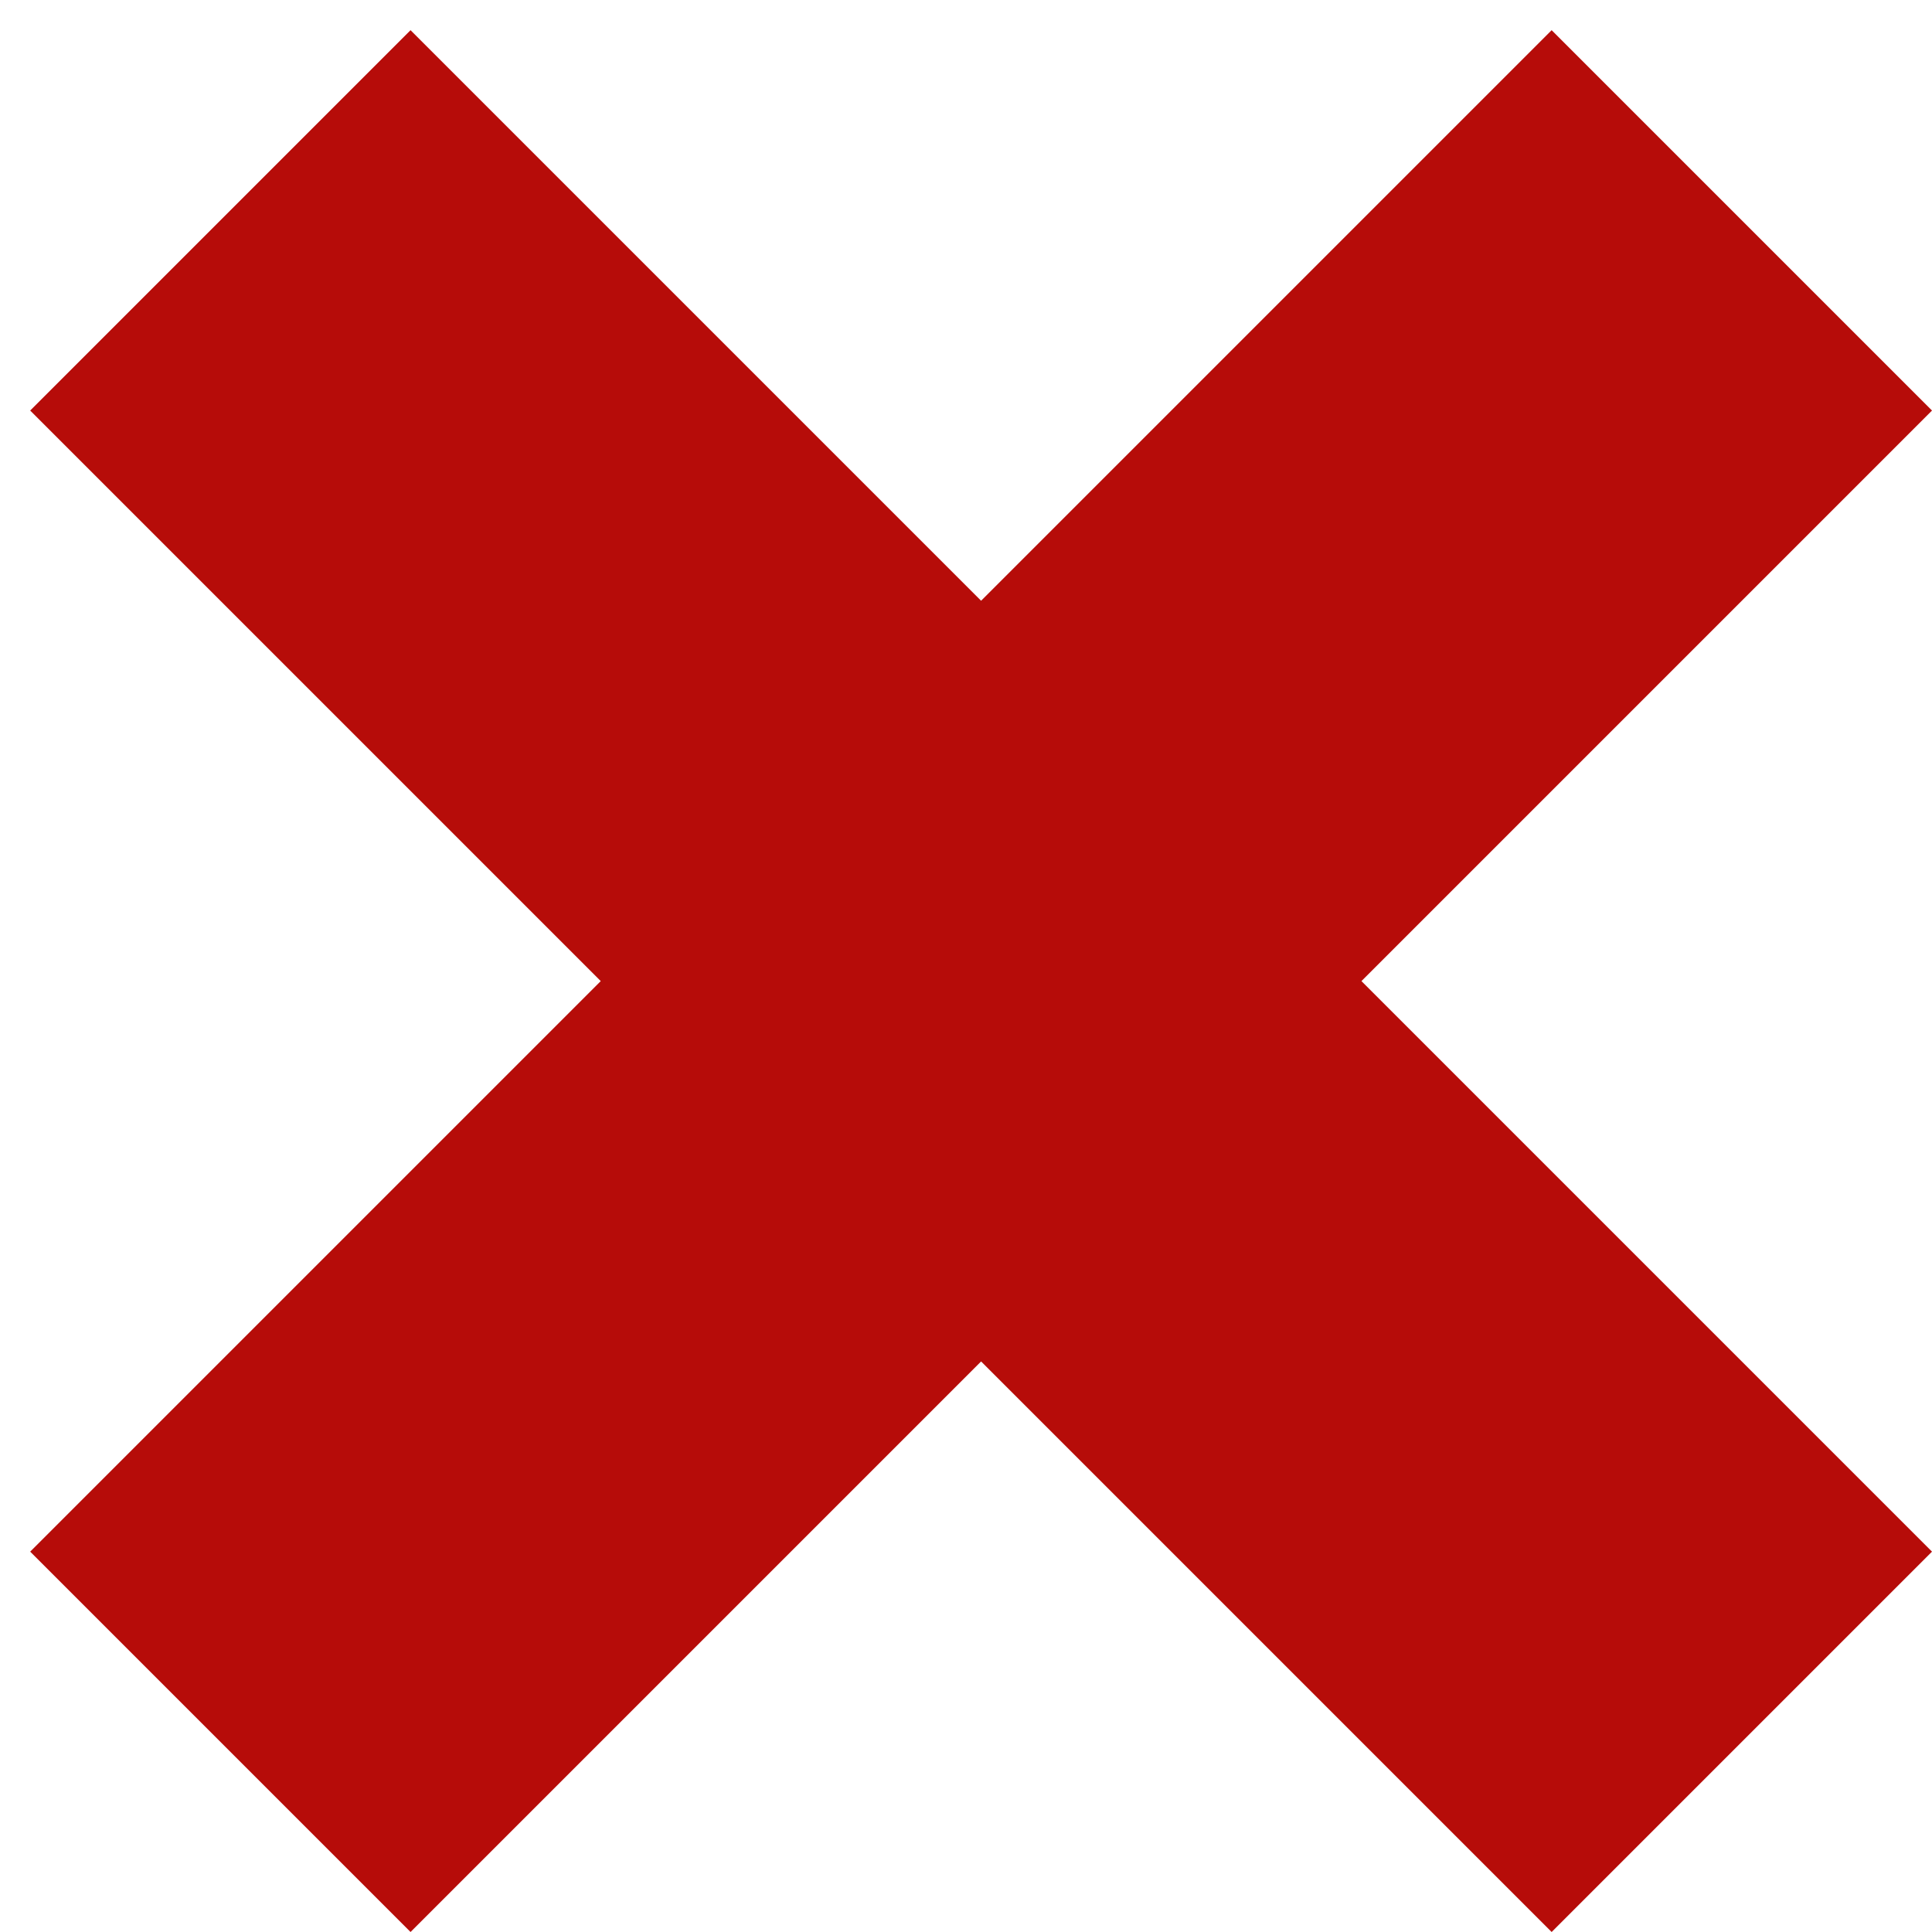 <svg xmlns="http://www.w3.org/2000/svg" width="128" height="128" viewBox="0 0 128 128"><defs><filter id="a" color-interpolation-filters="sRGB"><feFlood flood-opacity=".498" flood-color="#000" result="flood"/><feComposite in="flood" in2="SourceGraphic" operator="out" result="composite1"/><feGaussianBlur in="composite1" stdDeviation="3" result="blur"/><feOffset dx="1" dy="1" result="offset"/><feComposite in="offset" in2="SourceGraphic" operator="atop" result="composite2"/></filter></defs><path fill="#b60c09" filter="url(#a)" d="M26.2 1l-25.2 25.2 37.8 37.8-37.8 37.8 25.2 25.2 37.8-37.8 37.8 37.8 25.2-25.2-37.8-37.8 37.8-37.8-25.2-25.2-37.8 37.8z"/></svg>